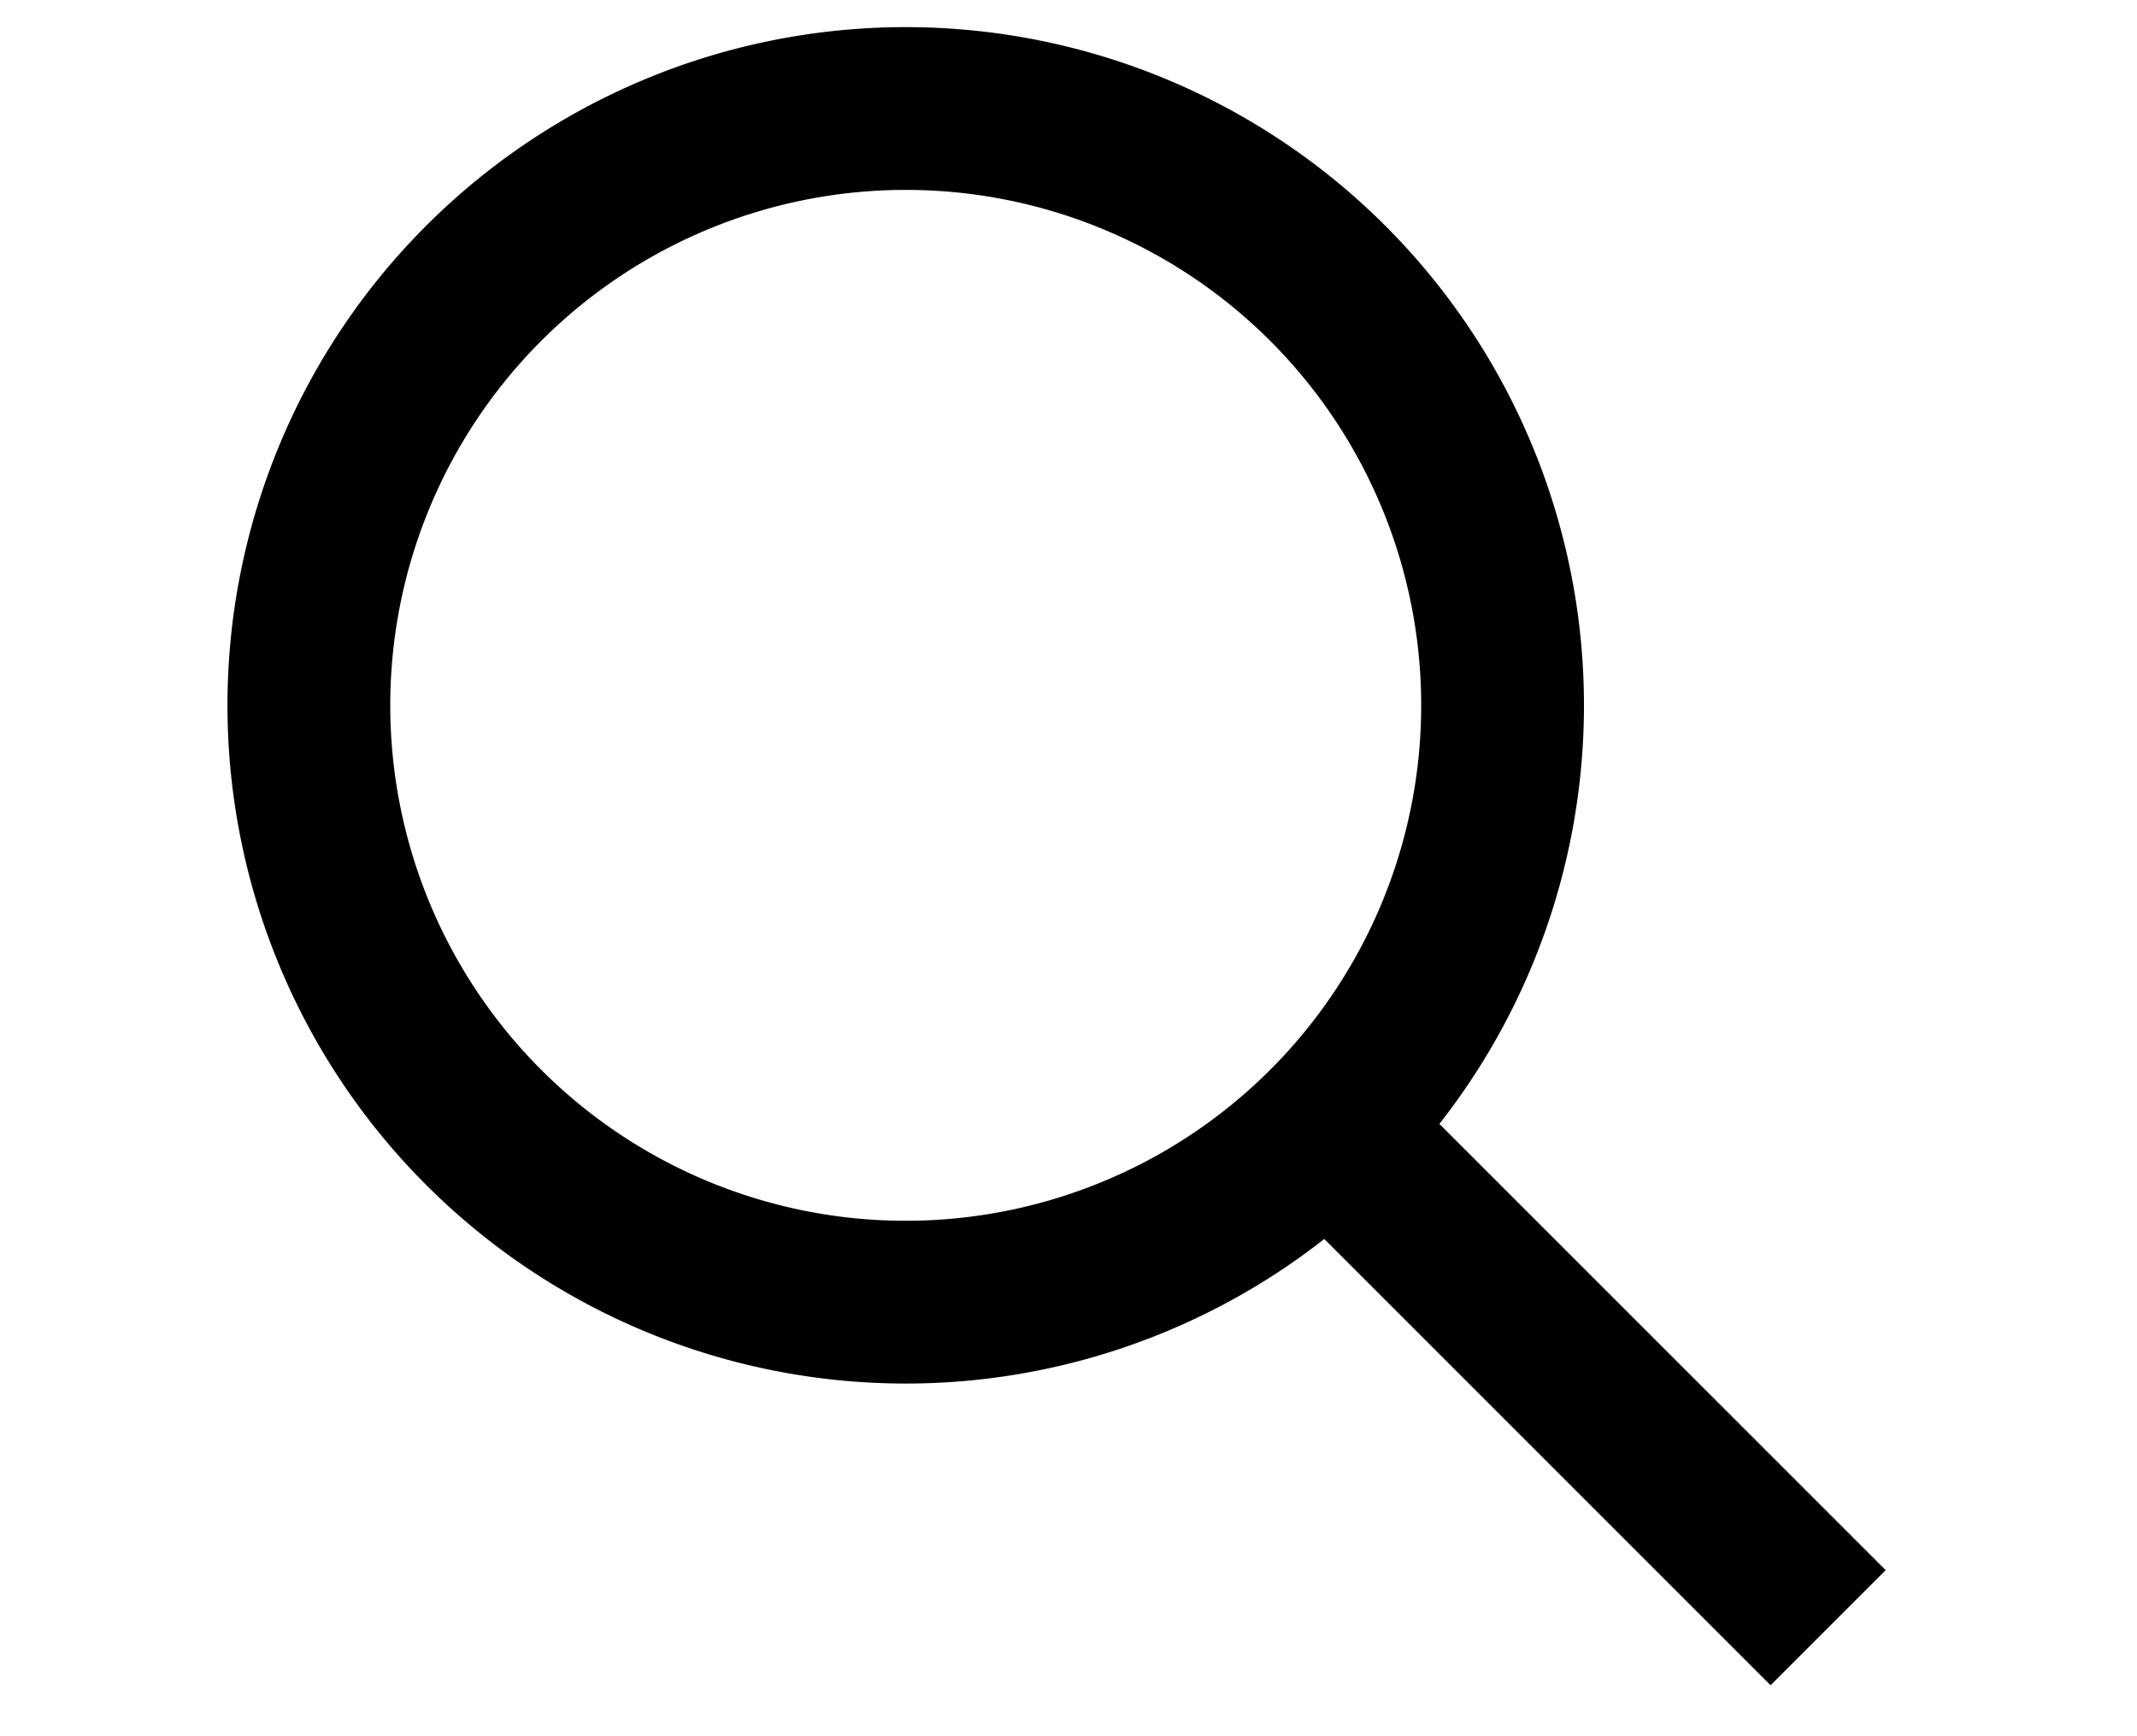 <svg xmlns="http://www.w3.org/2000/svg" viewBox="0 0 32 32" aria-label="Search listings by name or location" role="img" focusable="false" style="display: block; fill: none; height: 13px; width: 16px; stroke: currentcolor; stroke-width: 3; overflow: visible;"><path fill="none" d="M13 24a11 11 0 1 0 0-22 11 11 0 0 0 0 22zm8-3 9 9"></path></svg>